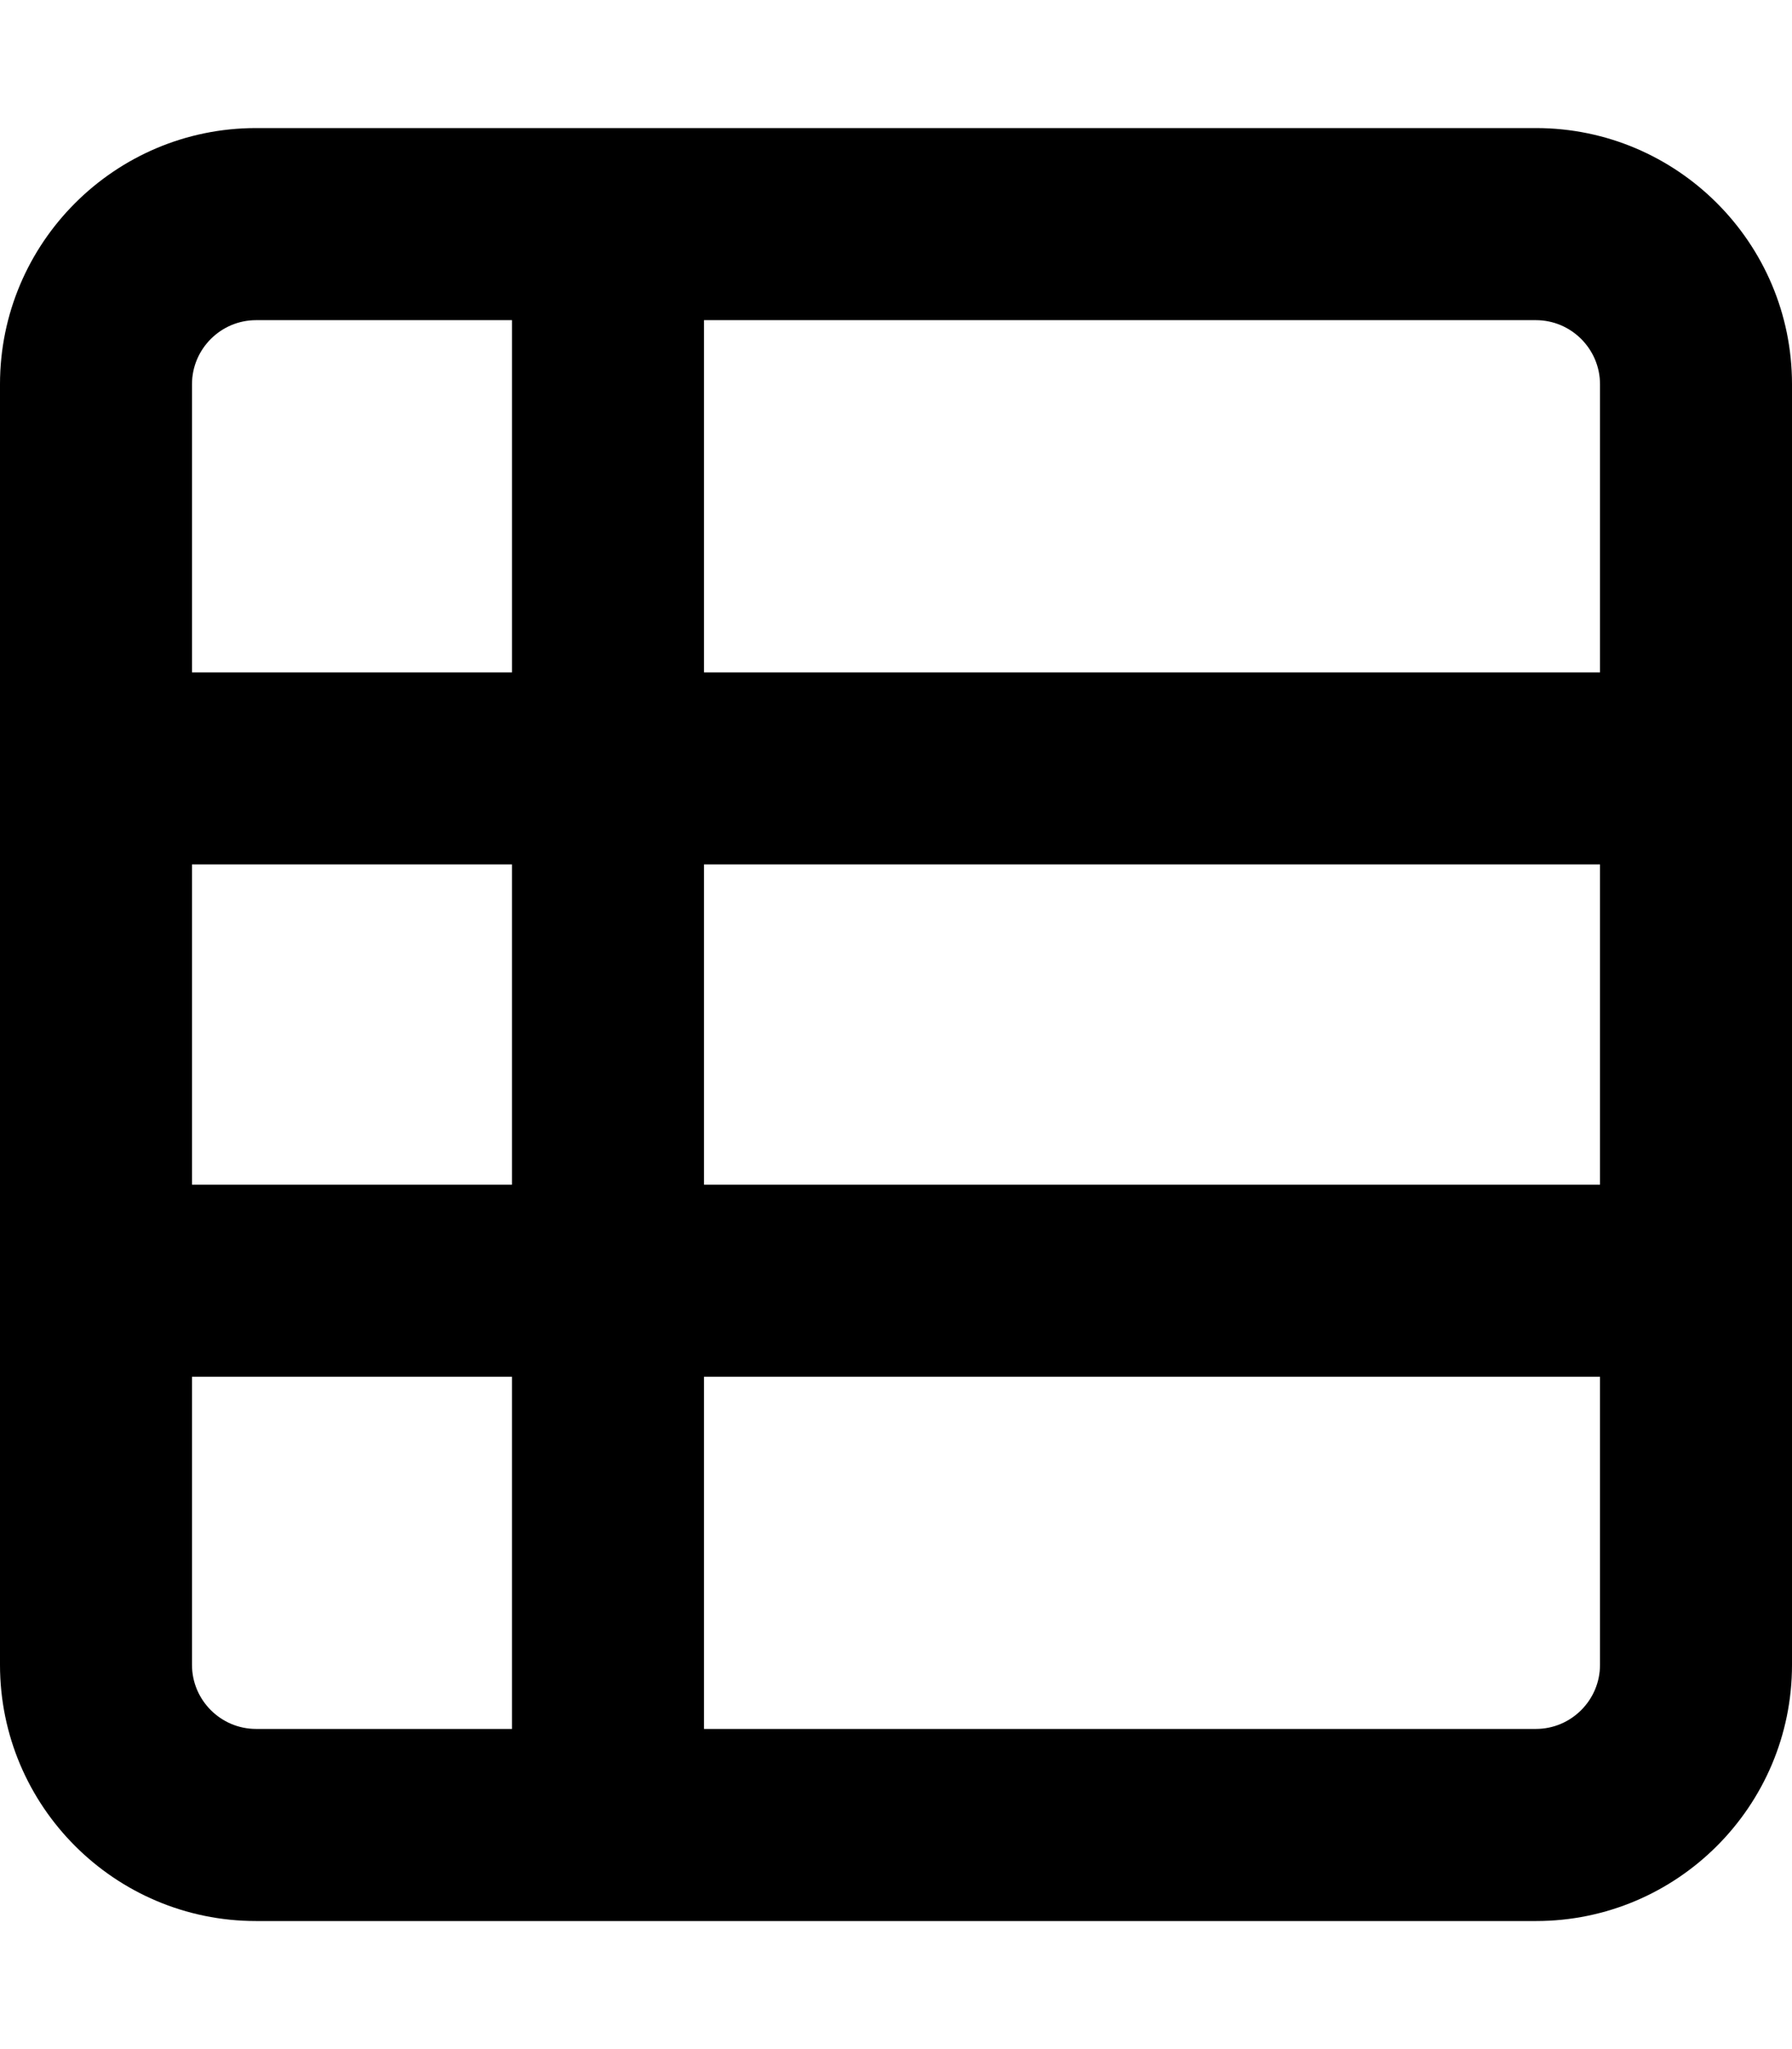 <svg xmlns="http://www.w3.org/2000/svg" viewBox="0 0 448 512"><!--! Font Awesome Pro 7.1.0 by @fontawesome - https://fontawesome.com License - https://fontawesome.com/license (Commercial License) Copyright 2025 Fonticons, Inc. --><path fill="currentColor" d="M176 80l0 88 224 0 0-72c0-8.8-7.2-16-16-16L176 80zm-48 0L64 80c-8.8 0-16 7.2-16 16l0 72 80 0 0-88zM0 216L0 96C0 60.7 28.7 32 64 32l320 0c35.3 0 64 28.7 64 64l0 320c0 35.3-28.7 64-64 64L64 480c-35.3 0-64-28.7-64-64L0 216zm48 80l80 0 0-80-80 0 0 80zm0 48l0 72c0 8.8 7.2 16 16 16l64 0 0-88-80 0zm128 88l208 0c8.8 0 16-7.2 16-16l0-72-224 0 0 88zM400 296l0-80-224 0 0 80 224 0z"/></svg>